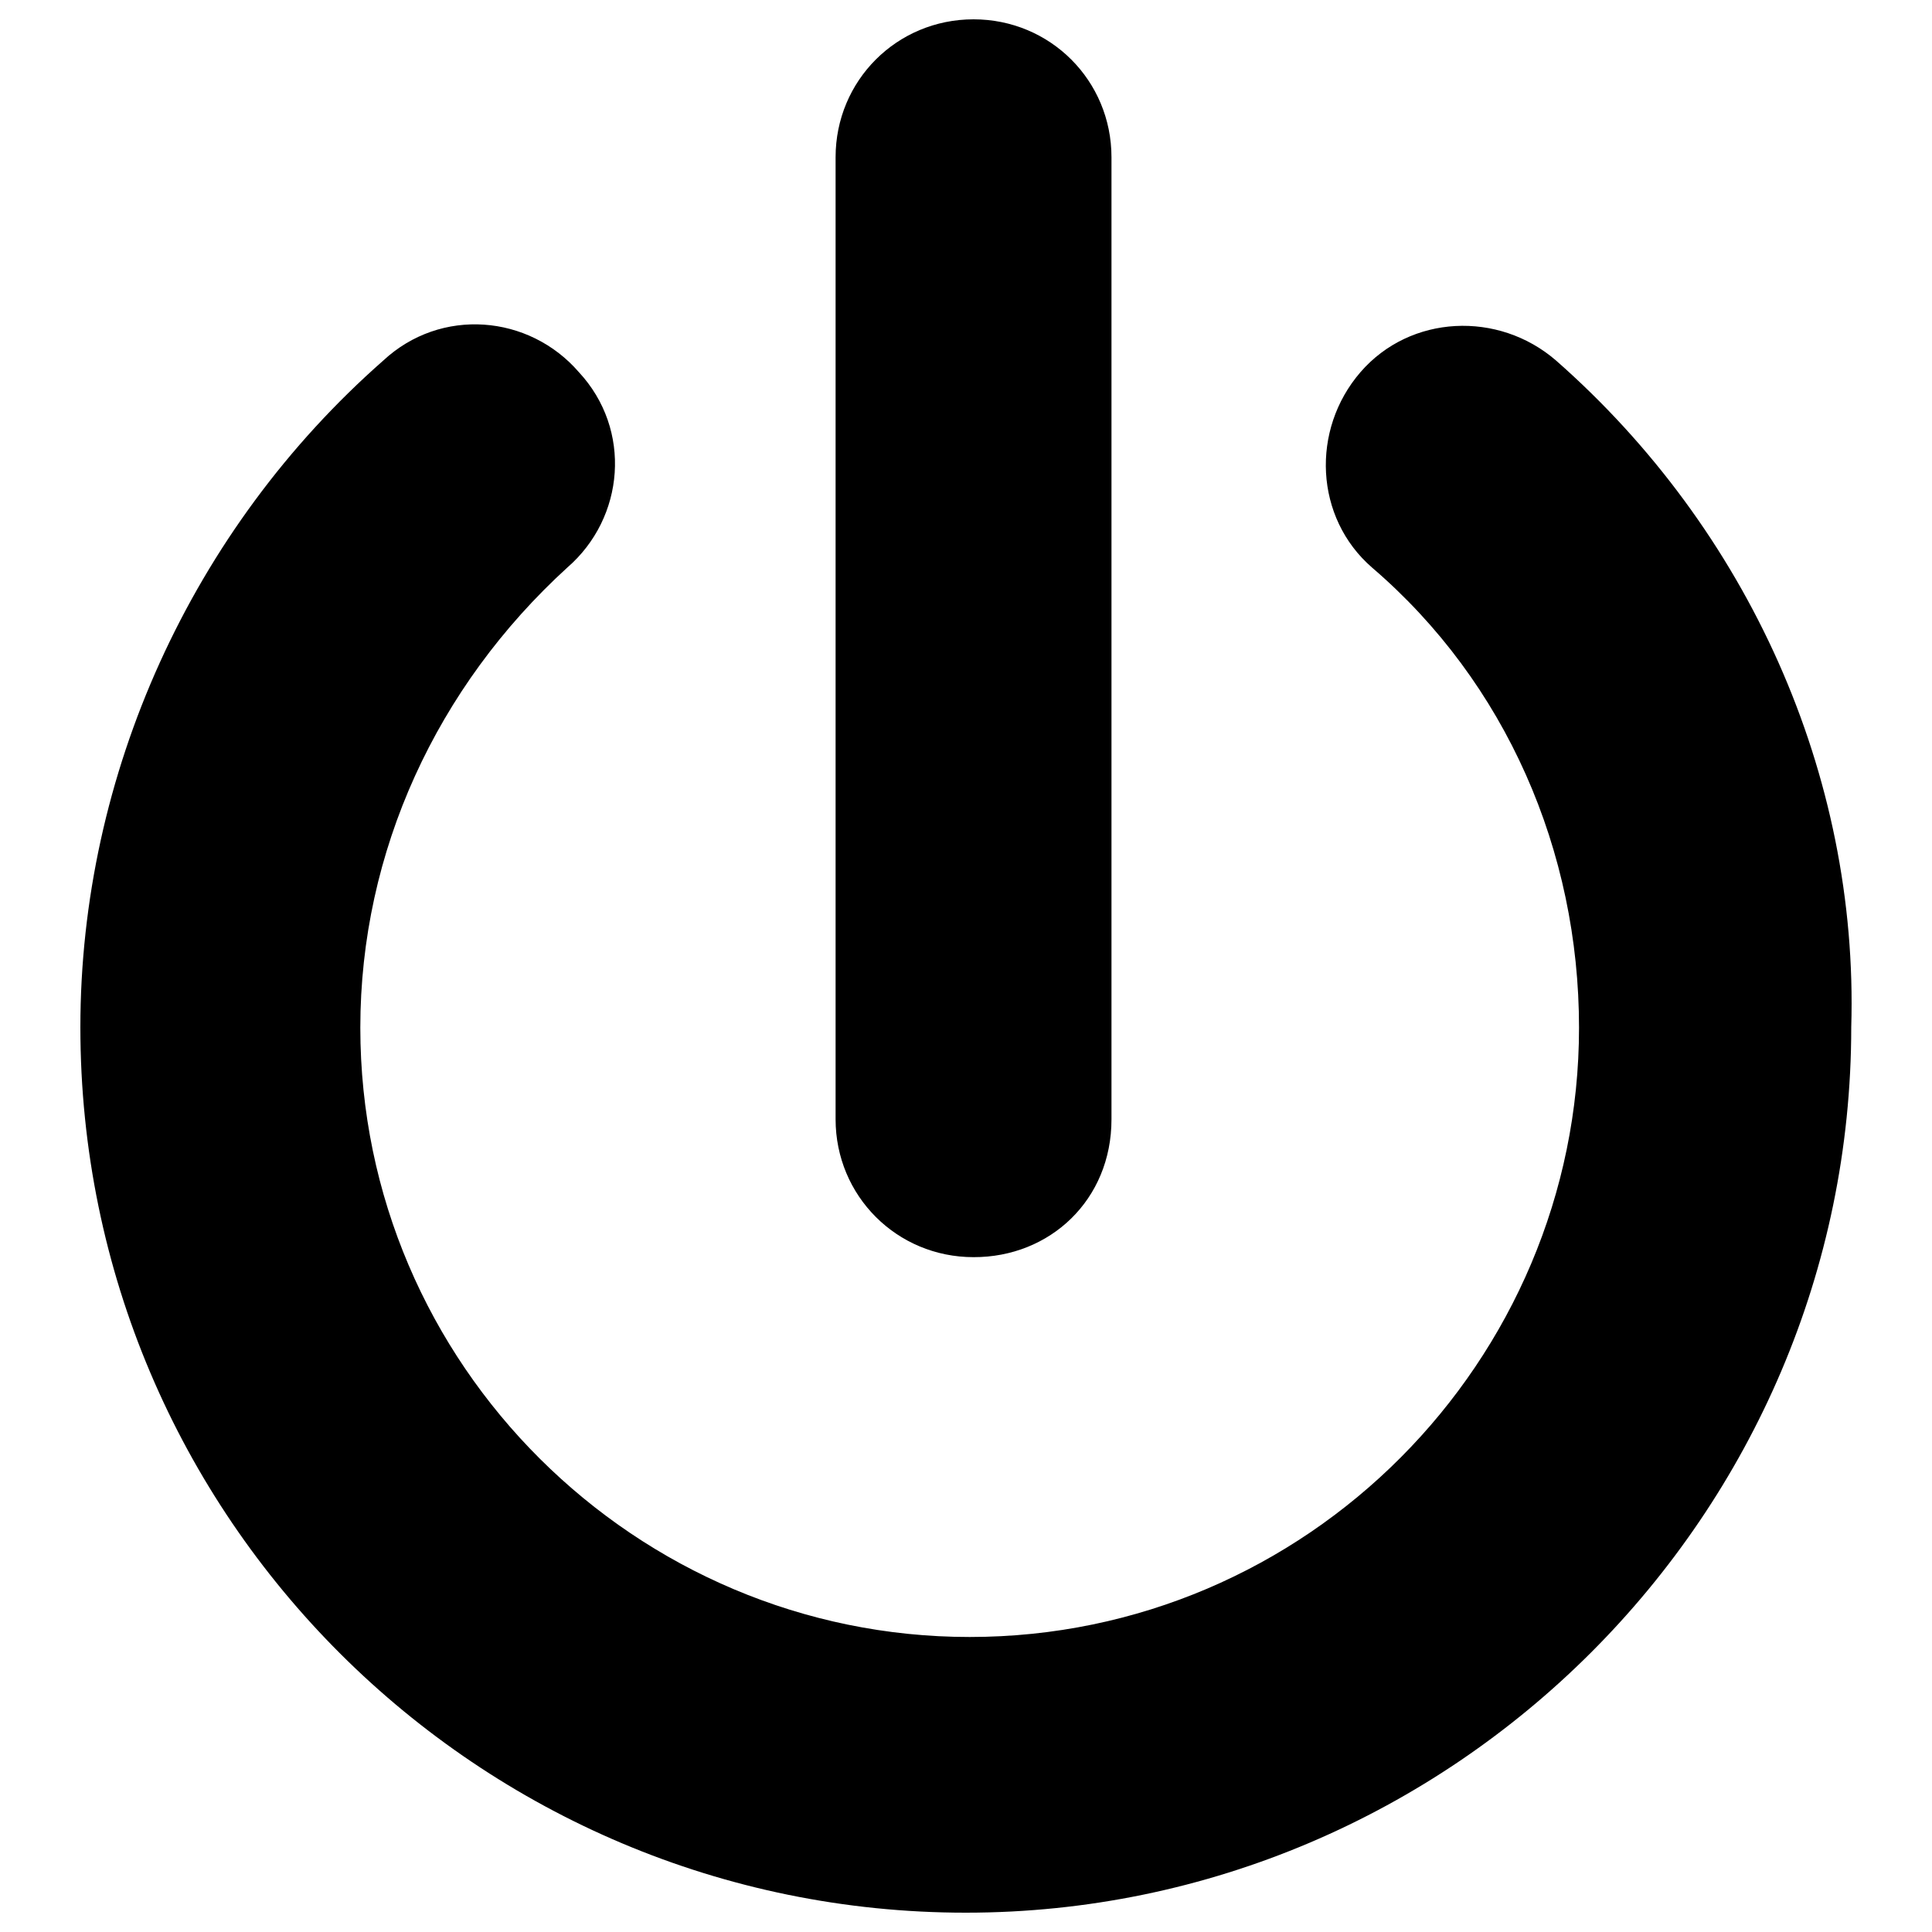 <?xml version="1.0" encoding="utf-8"?>
<!-- Svg Vector Icons : http://www.onlinewebfonts.com/icon -->
<!DOCTYPE svg PUBLIC "-//W3C//DTD SVG 1.1//EN" "http://www.w3.org/Graphics/SVG/1.1/DTD/svg11.dtd">
<svg version="1.1" xmlns="http://www.w3.org/2000/svg" xmlns:xlink="http://www.w3.org/1999/xlink" x="0px" y="0px" viewBox="0 0 1000 1000" enable-background="new 0 0 1000 1000" xml:space="preserve">
<g><path d="M805.4,186.6c-29.8-25.8-75.4-23.8-101.2,6c-25.8,29.8-23.8,75.4,6,101.2c69.4,59.5,107.1,146.8,107.1,238.1c0,172.6-140.8,315.4-315.4,315.4c-172.6,0-315.4-140.8-315.4-315.4c0-91.3,39.7-176.6,107.1-238.1c29.8-25.8,33.7-71.4,6-101.2c-25.8-29.8-71.4-33.7-101.2-6C99.2,273.8,41.6,400.8,41.6,531.7C41.6,785.7,248,990,499.9,990c251.9,0,458.3-206.3,458.3-458.3C962.1,400.8,904.6,273.8,805.4,186.6z"/><path d="M575.3,579.4V81.4c0-39.7-31.7-71.4-71.4-71.4c-39.7,0-71.4,31.7-71.4,71.4v497.9c0,39.7,31.7,71.4,71.4,71.4C543.5,650.8,575.3,621,575.3,579.4z"/></g>
</svg>